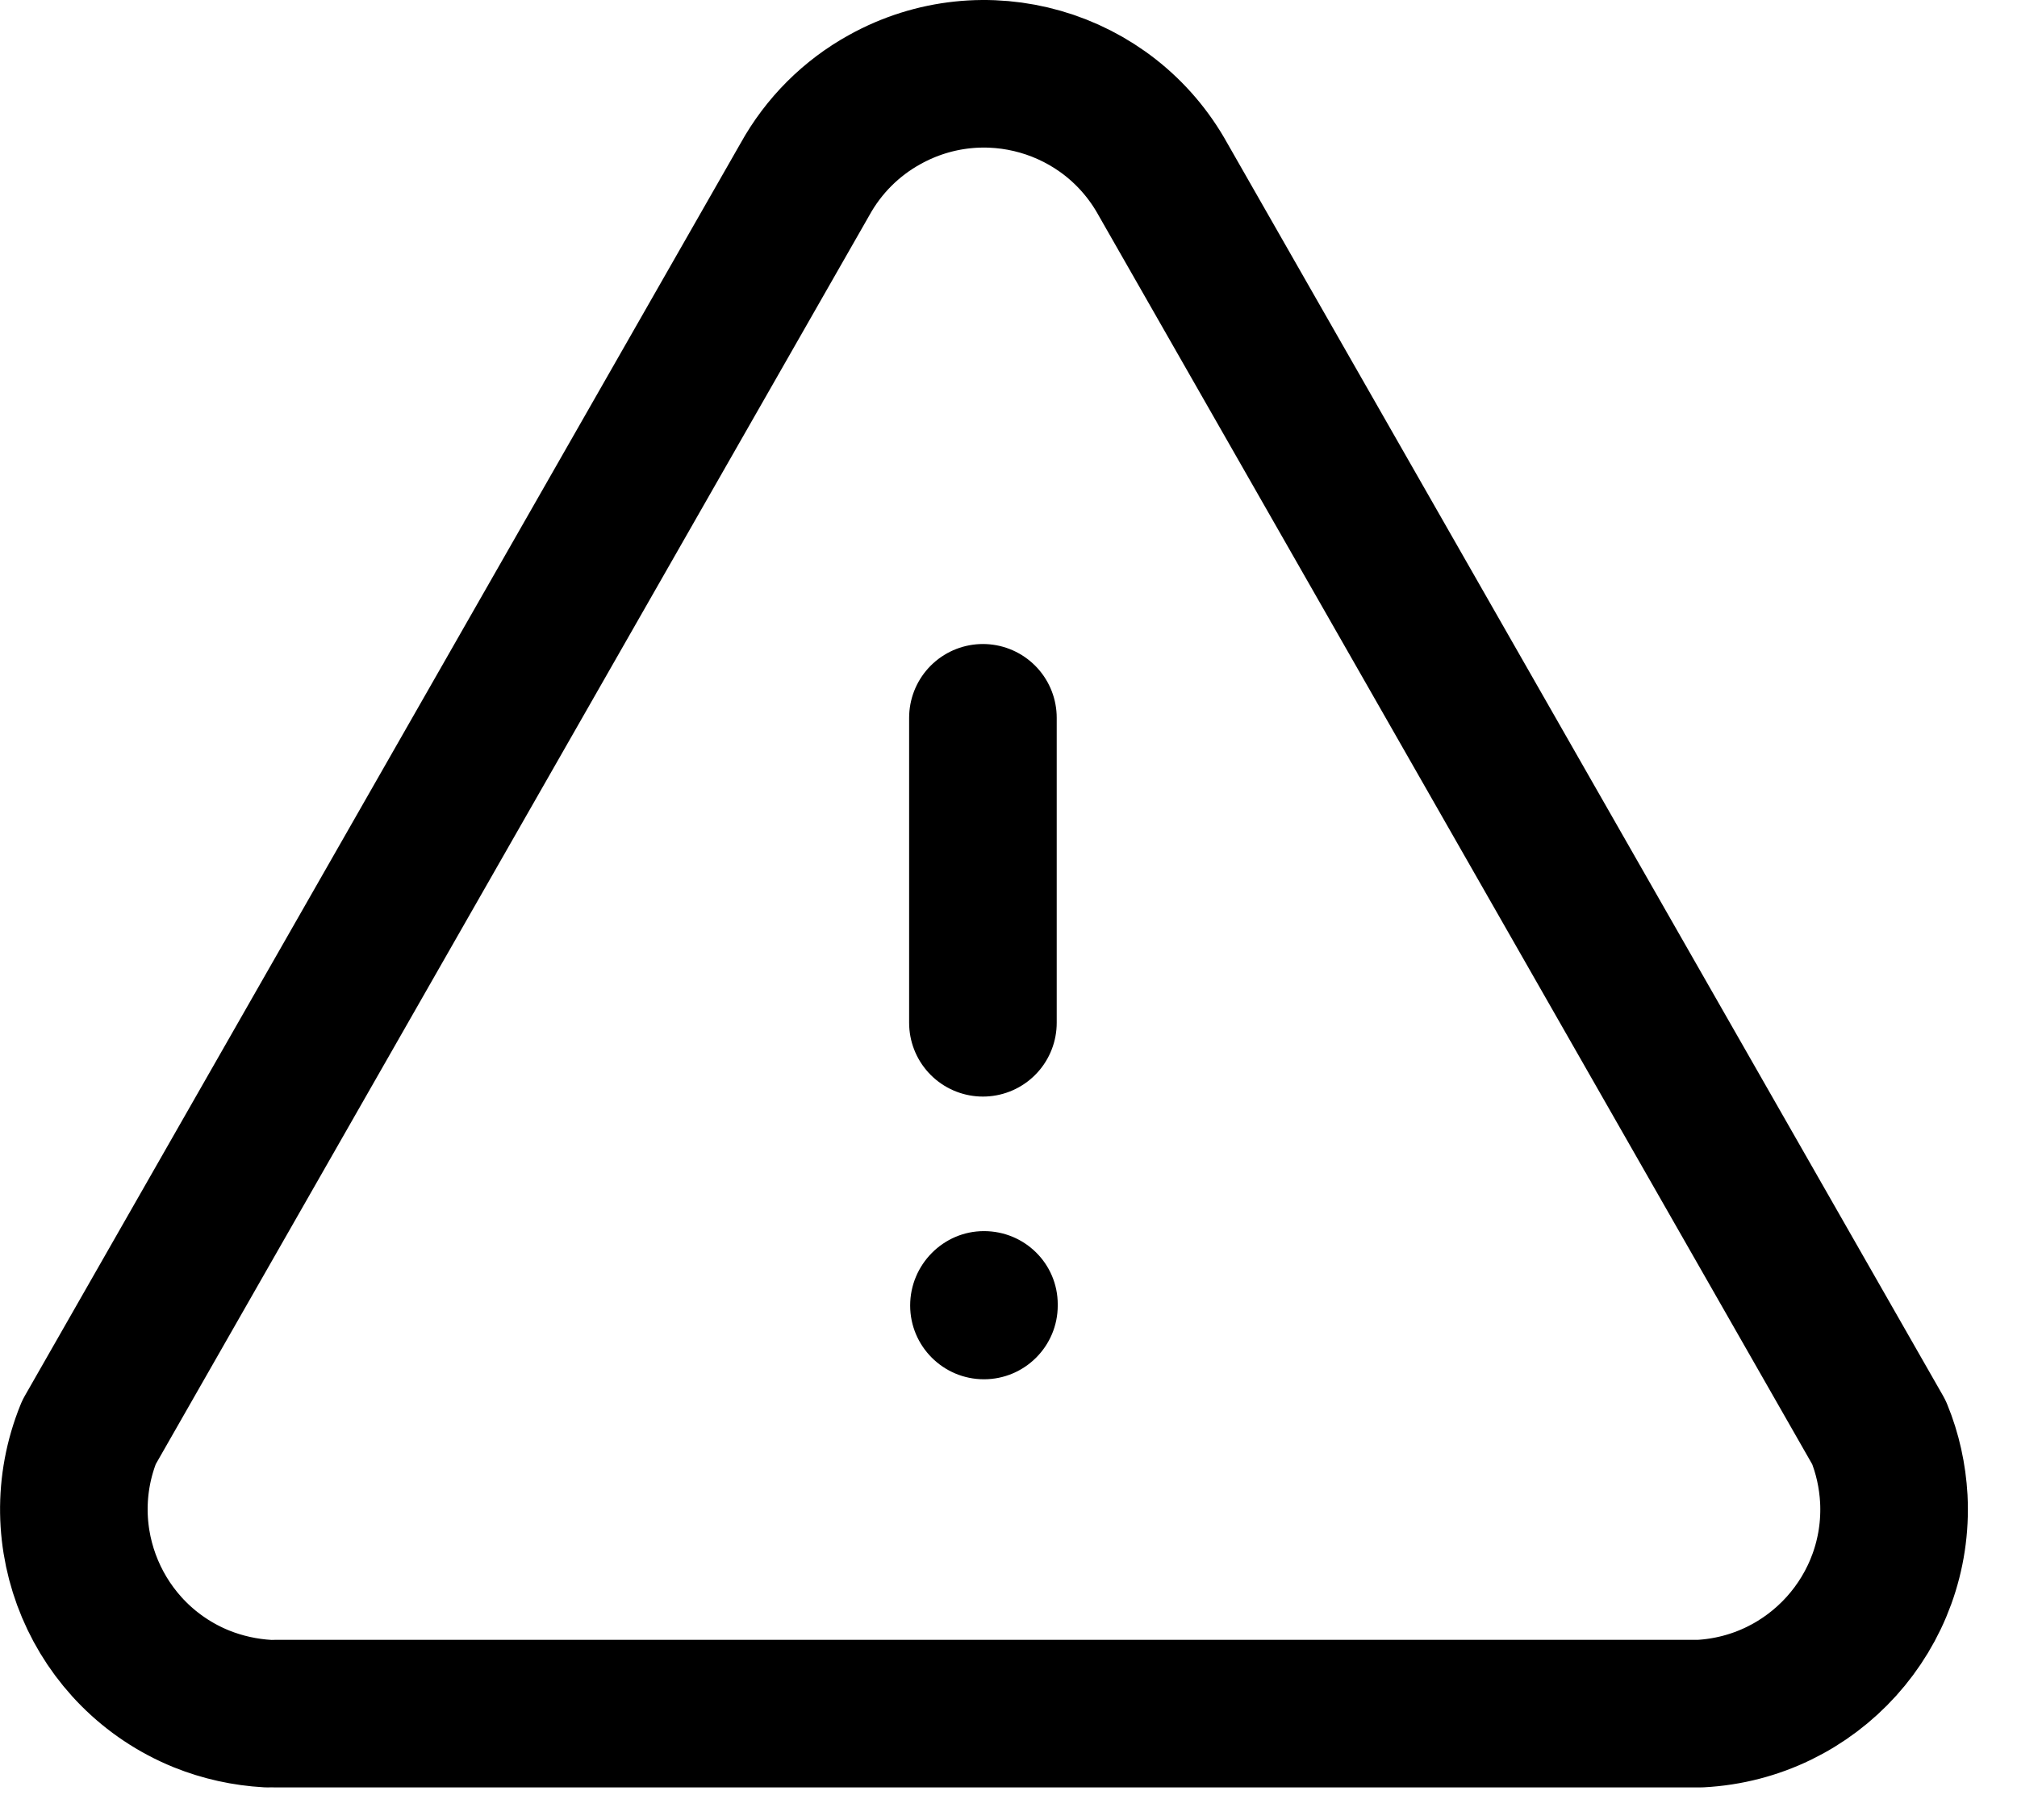 <svg width="41" height="37" viewBox="0 0 41 37" fill="none" xmlns="http://www.w3.org/2000/svg">
    <path d="M18.501 26.539C18.501 25.711 19.173 25.027 20.001 25.027C20.829 25.027 21.501 25.689 21.501 26.517V26.539C21.501 27.367 20.829 28.039 20.001 28.039C19.173 28.039 18.501 27.367 18.501 26.539Z"
          fill="currentColor"/>
    <path d="M5.592 34.836H34.556C36.85 34.716 38.614 32.762 38.496 30.468C38.47 30.004 38.37 29.546 38.194 29.118L23.64 3.646C22.528 1.636 19.998 0.908 17.988 2.022C17.304 2.398 16.74 2.962 16.362 3.646L1.808 29.118C0.944 31.246 1.968 33.67 4.094 34.536C4.526 34.71 4.982 34.81 5.446 34.836"
          stroke="currentColor" stroke-width="3" stroke-linecap="round" stroke-linejoin="round"/>
    <path d="M19.98 20.792V14.592" stroke="currentColor" stroke-width="3" stroke-linecap="round"
          stroke-linejoin="round"/>
</svg>

